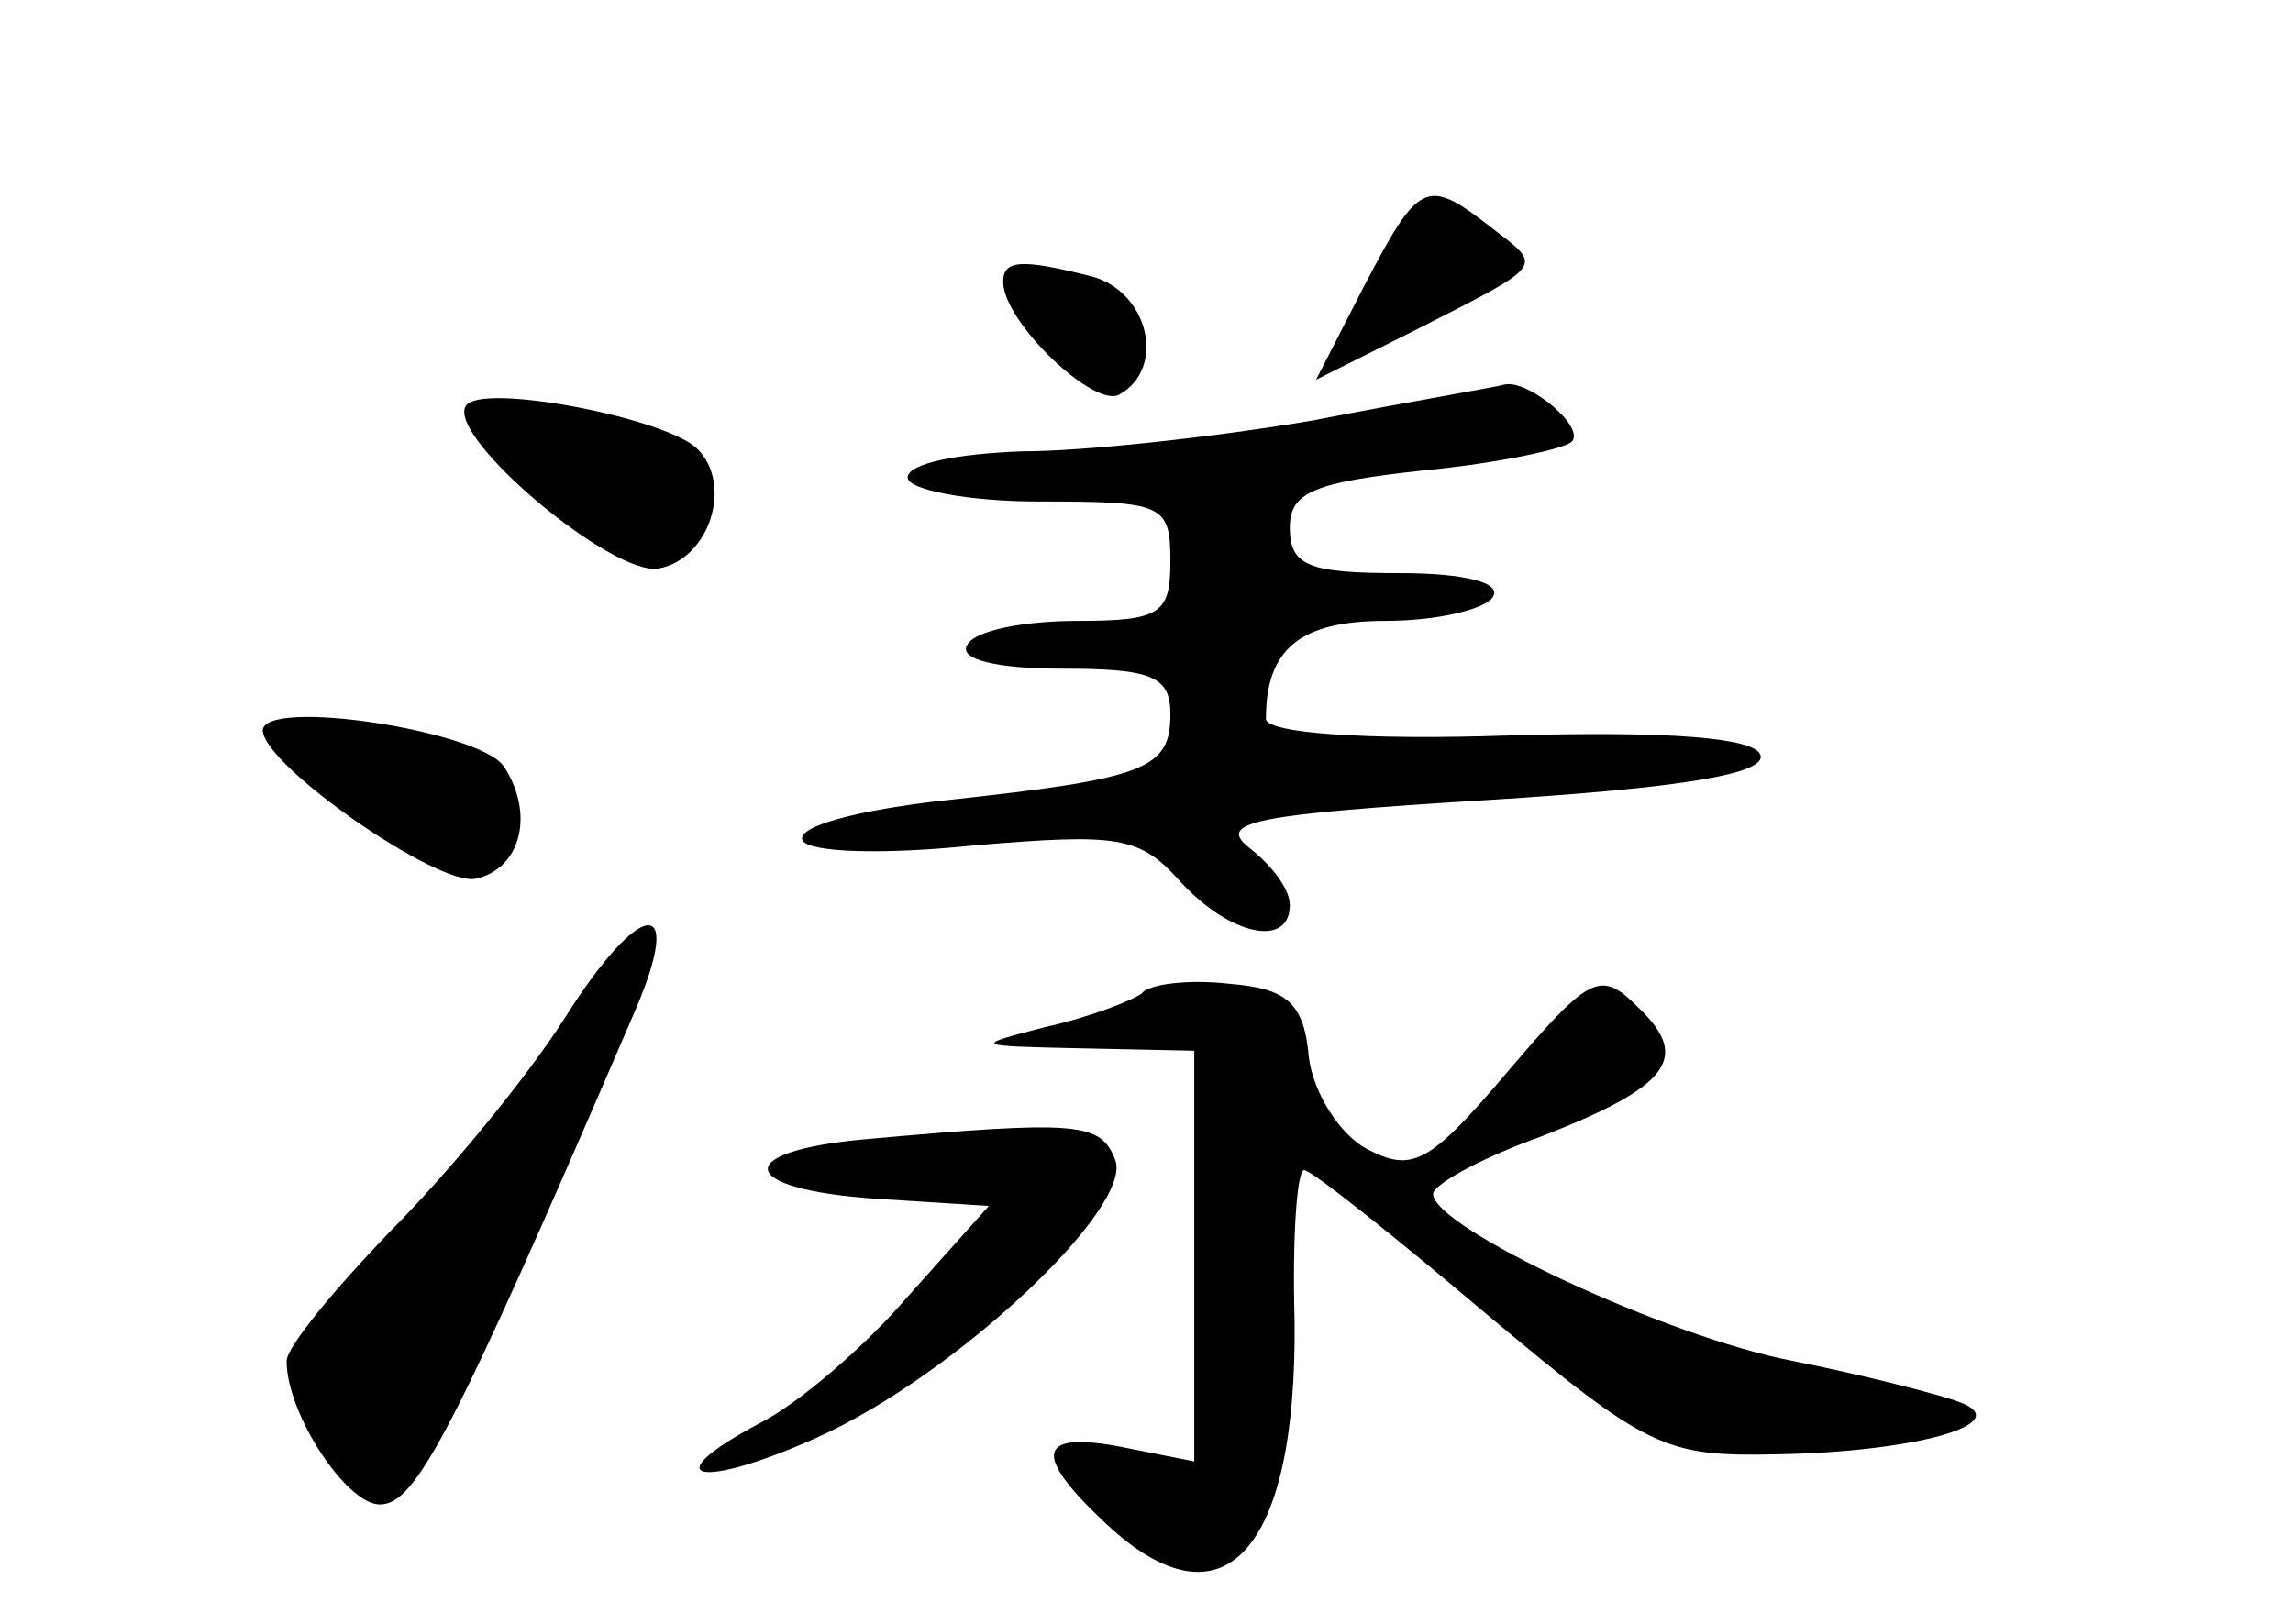 <?xml version="1.0" standalone="no"?>
<!DOCTYPE svg PUBLIC "-//W3C//DTD SVG 20010904//EN"
 "http://www.w3.org/TR/2001/REC-SVG-20010904/DTD/svg10.dtd">
<svg version="1.0" xmlns="http://www.w3.org/2000/svg"
 width="96pt" height="68pt" viewBox="0 0 96 68"
 preserveAspectRatio="xMidYMid meet">
<g transform="translate(0,68) scale(0.1,-0.1)"
fill="#000000" stroke="none">
<path d="M571 560 l-20 -39 42 21 c55 28 53 26 31 43 -27 21 -30 19 -53 -25z"/>
<path d="M420 562 c0 -17 39 -54 49 -47 19 11 12 42 -11 49 -31 8 -38 7 -38
-2z"/>
<path d="M195 510 c-8 -13 62 -72 81 -68 21 4 31 35 16 50 -13 13 -91 28 -97
18z"/>
<path d="M550 504 c-41 -7 -96 -13 -122 -13 -27 -1 -48 -5 -48 -11 0 -5 25
-10 55 -10 52 0 55 -1 55 -25 0 -22 -4 -25 -39 -25 -22 0 -43 -4 -46 -10 -4
-6 12 -10 39 -10 38 0 46 -3 46 -19 0 -23 -10 -27 -93 -36 -37 -4 -64 -11 -61
-17 3 -5 34 -6 72 -2 60 5 69 4 86 -15 21 -23 46 -28 46 -10 0 7 -8 17 -17 24
-14 11 3 14 100 20 81 5 117 11 114 19 -3 7 -37 10 -106 8 -59 -2 -101 1 -101
7 0 29 14 41 50 41 22 0 42 5 45 10 4 6 -12 10 -39 10 -38 0 -46 3 -46 19 0
15 10 19 56 24 31 3 59 9 62 12 6 6 -18 26 -28 24 -3 -1 -39 -7 -80 -15z"/>
<path d="M110 374 c1 -15 73 -65 89 -62 19 4 25 27 12 47 -10 15 -101 29 -101
15z"/>
<path d="M236 253 c-16 -25 -49 -65 -73 -89 -23 -24 -43 -48 -43 -54 0 -22 25
-60 39 -60 15 0 30 28 107 207 21 49 2 47 -30 -4z"/>
<path d="M478 264 c-4 -3 -22 -10 -40 -14 -31 -8 -31 -8 15 -9 l47 -1 0 -86 0
-86 -30 6 c-36 7 -38 -3 -7 -32 49 -46 80 -12 79 85 -1 35 1 63 4 63 3 0 37
-27 76 -60 68 -57 75 -60 122 -59 58 1 101 13 76 22 -8 3 -39 11 -69 17 -53
10 -151 56 -151 70 0 4 20 15 45 24 54 21 63 33 41 54 -16 16 -20 14 -55 -27
-33 -39 -40 -42 -59 -32 -11 6 -22 23 -24 38 -2 23 -9 29 -33 31 -17 2 -34 0
-37 -4z"/>
<path d="M363 203 c-57 -5 -55 -21 4 -25 l47 -3 -34 -38 c-18 -21 -46 -45 -62
-53 -45 -24 -25 -28 24 -6 58 26 132 96 125 116 -6 16 -15 17 -104 9z"/>
</g>
</svg>
